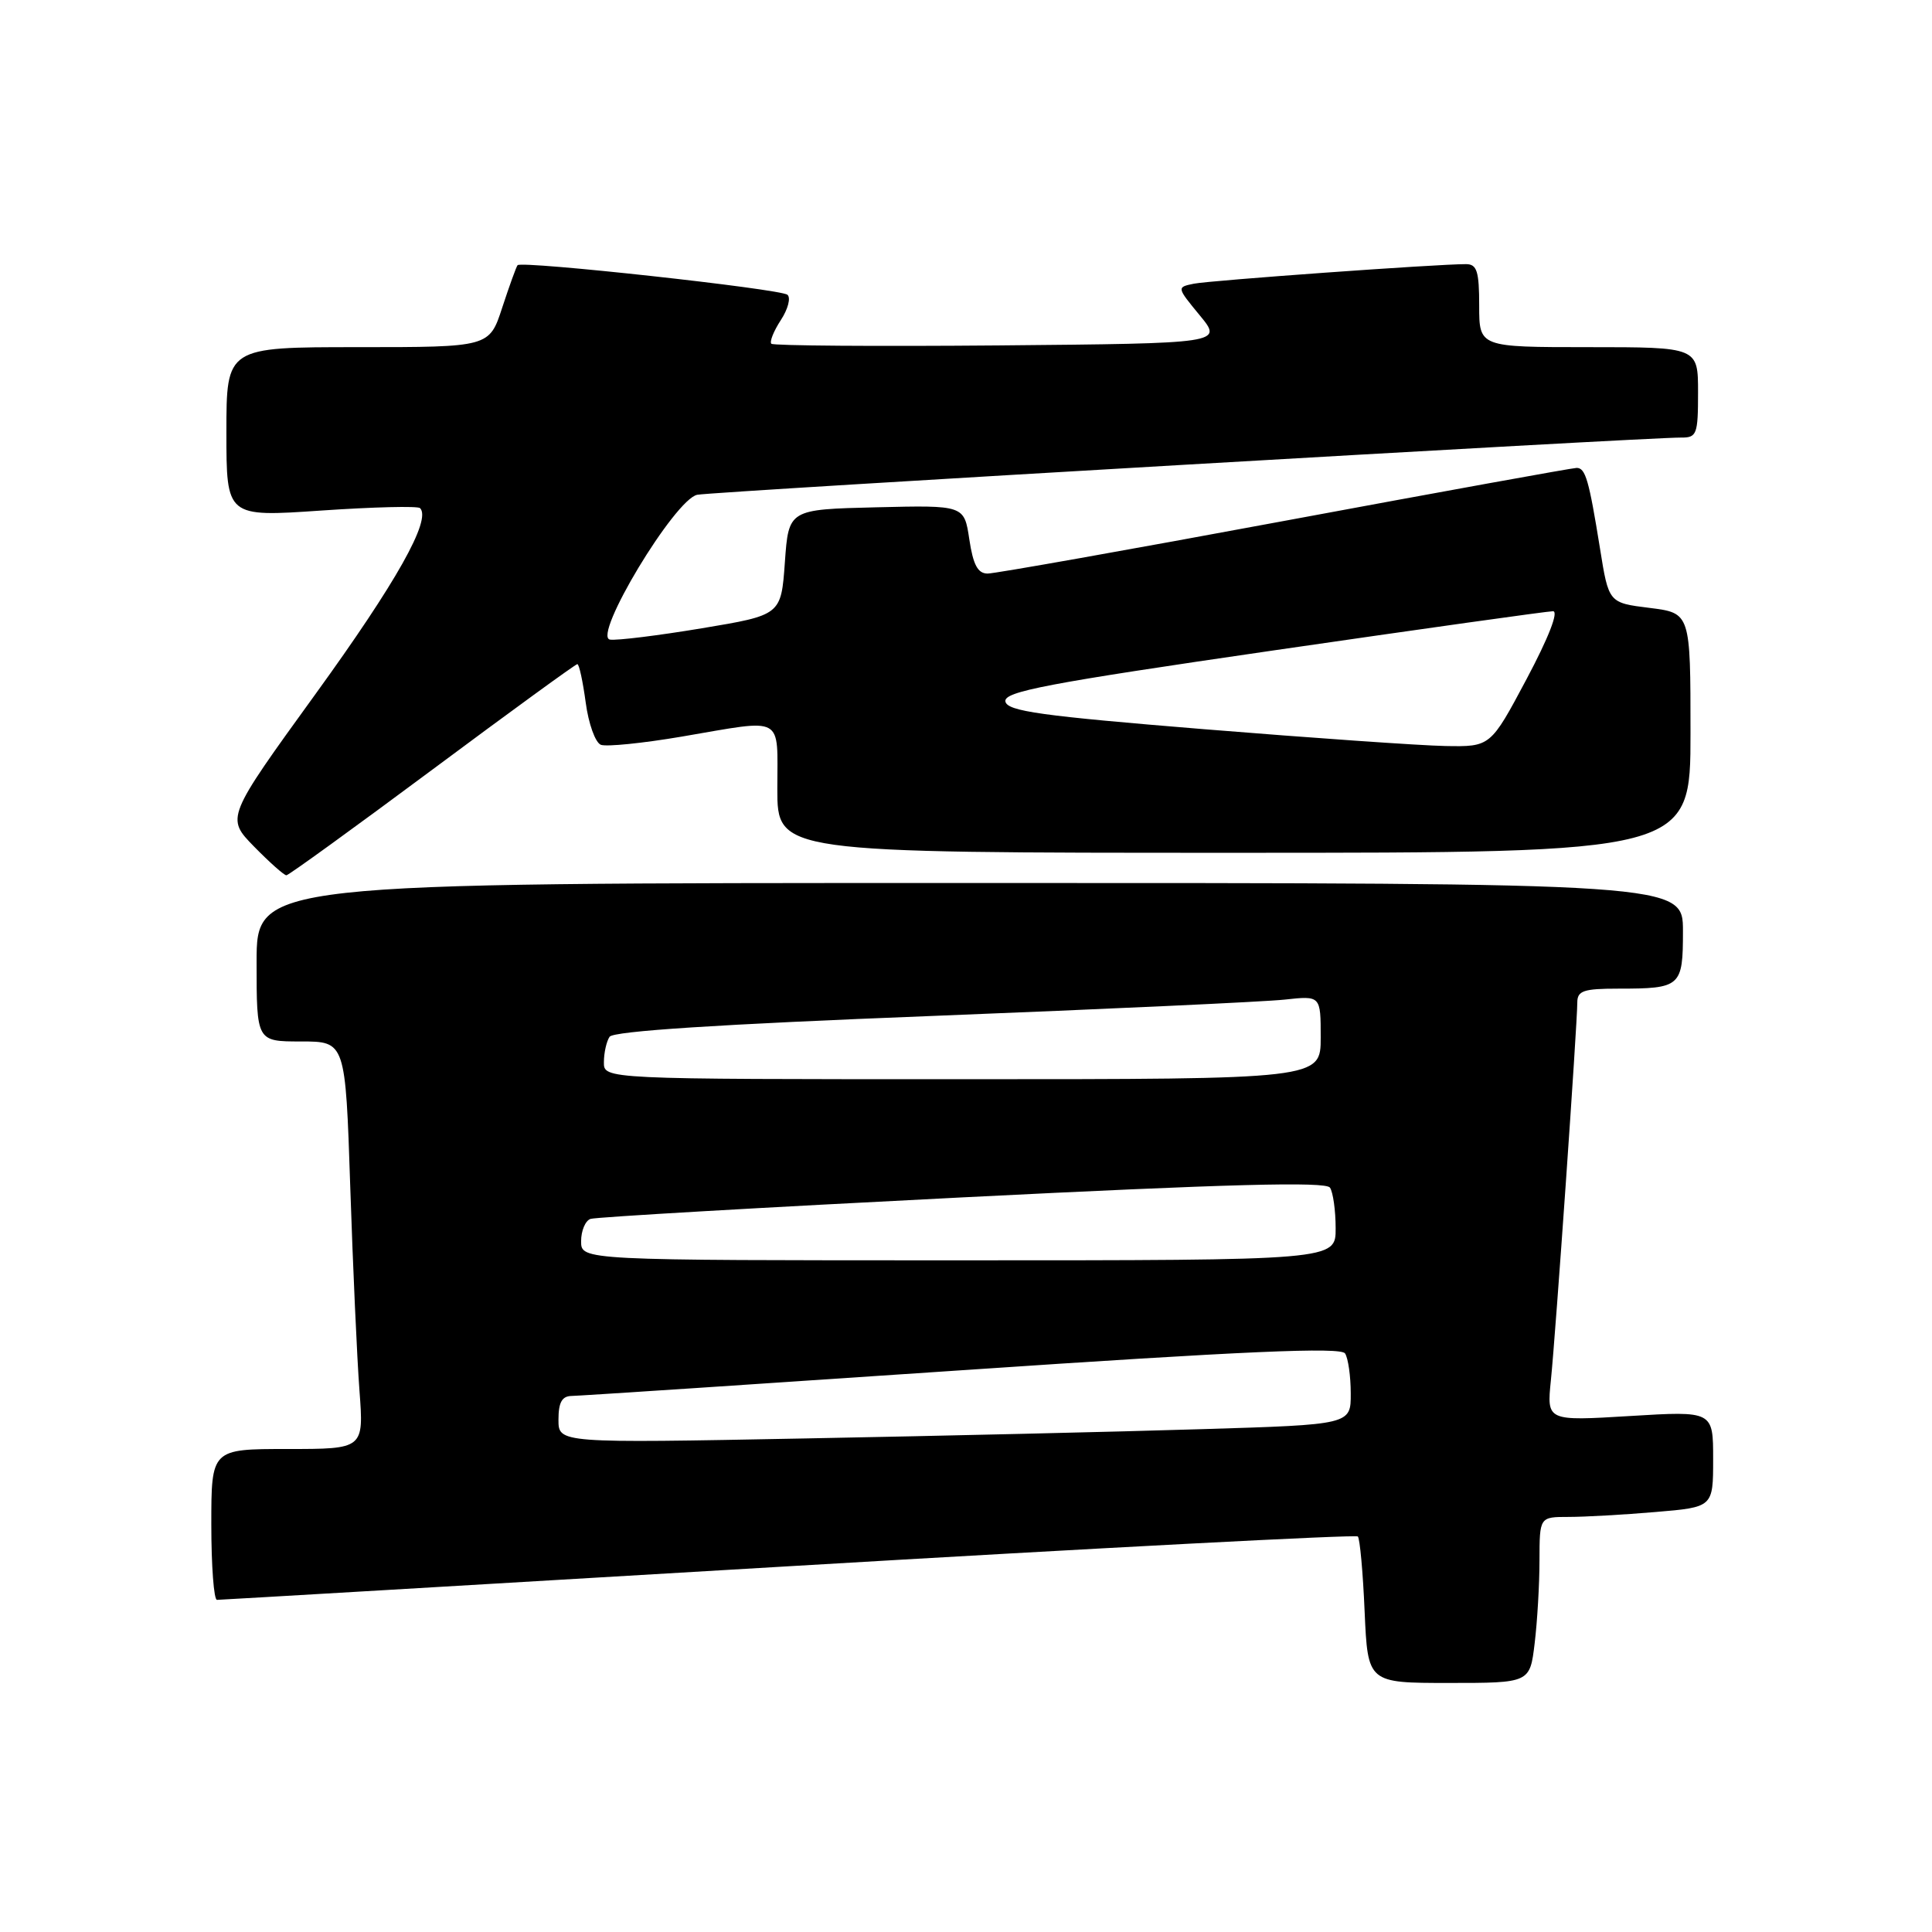 <?xml version="1.0" encoding="UTF-8" standalone="no"?>
<!DOCTYPE svg PUBLIC "-//W3C//DTD SVG 1.1//EN" "http://www.w3.org/Graphics/SVG/1.1/DTD/svg11.dtd" >
<svg xmlns="http://www.w3.org/2000/svg" xmlns:xlink="http://www.w3.org/1999/xlink" version="1.1" viewBox="0 0 256 256">
 <g >
 <path fill="currentColor"
d=" M 203.35 217.75 C 203.70 214.86 203.99 209.91 203.99 206.75 C 204.00 201.00 204.00 201.00 207.85 201.00 C 209.97 201.00 215.14 200.71 219.35 200.35 C 227.00 199.71 227.00 199.71 227.00 193.34 C 227.00 186.96 227.00 186.96 215.97 187.63 C 204.95 188.30 204.95 188.30 205.50 182.90 C 206.13 176.80 209.00 135.69 209.00 132.85 C 209.00 131.28 209.81 131.00 214.42 131.00 C 222.72 131.00 223.00 130.75 223.00 123.39 C 223.00 117.00 223.00 117.00 128.50 117.00 C 34.00 117.00 34.00 117.00 34.00 127.50 C 34.00 138.00 34.00 138.00 39.88 138.00 C 45.77 138.00 45.77 138.00 46.41 157.25 C 46.76 167.84 47.31 179.99 47.63 184.25 C 48.21 192.00 48.21 192.00 38.10 192.00 C 28.00 192.00 28.00 192.00 28.00 202.00 C 28.00 207.50 28.34 212.00 28.75 211.99 C 29.16 211.99 63.23 209.98 104.47 207.54 C 145.70 205.10 179.65 203.32 179.92 203.59 C 180.19 203.86 180.60 208.34 180.82 213.54 C 181.24 223.00 181.24 223.00 191.98 223.00 C 202.72 223.00 202.72 223.00 203.35 217.75 Z  M 57.29 101.98 C 67.62 94.29 76.27 88.00 76.50 88.00 C 76.74 88.00 77.23 90.29 77.61 93.09 C 77.98 95.88 78.88 98.40 79.62 98.69 C 80.36 98.97 85.19 98.48 90.36 97.60 C 104.11 95.26 103.00 94.65 103.00 104.50 C 103.00 113.00 103.00 113.00 163.50 113.00 C 224.00 113.00 224.00 113.00 224.00 97.12 C 224.00 81.23 224.00 81.23 218.58 80.55 C 213.16 79.88 213.16 79.88 212.01 72.69 C 210.54 63.57 210.09 62.00 208.91 62.00 C 208.39 62.00 191.01 65.15 170.29 69.00 C 149.57 72.85 131.83 76.00 130.87 76.00 C 129.56 76.00 128.95 74.85 128.44 71.47 C 127.76 66.94 127.76 66.94 116.13 67.22 C 104.50 67.50 104.50 67.50 104.00 74.50 C 103.50 81.50 103.50 81.50 93.00 83.25 C 87.22 84.21 81.75 84.89 80.83 84.75 C 78.43 84.39 89.41 66.14 92.39 65.56 C 94.50 65.14 218.52 57.93 222.75 57.98 C 224.84 58.00 225.00 57.56 225.00 52.00 C 225.00 46.00 225.00 46.00 210.50 46.00 C 196.00 46.00 196.00 46.00 196.00 40.50 C 196.00 35.93 195.70 35.00 194.25 35.00 C 190.41 34.99 160.35 37.16 158.20 37.59 C 155.91 38.06 155.91 38.06 158.97 41.78 C 162.04 45.50 162.04 45.50 132.37 45.77 C 116.05 45.91 102.48 45.81 102.21 45.55 C 101.95 45.28 102.51 43.88 103.46 42.42 C 104.41 40.97 104.81 39.46 104.34 39.06 C 103.45 38.28 69.11 34.52 68.58 35.14 C 68.41 35.34 67.50 37.86 66.55 40.75 C 64.84 46.00 64.84 46.00 47.42 46.00 C 30.00 46.00 30.00 46.00 30.00 57.26 C 30.00 68.51 30.00 68.51 42.56 67.65 C 49.47 67.18 55.37 67.03 55.66 67.33 C 57.19 68.86 52.52 77.16 41.83 91.93 C 29.94 108.36 29.94 108.36 33.67 112.18 C 35.73 114.28 37.65 115.99 37.95 115.98 C 38.25 115.97 46.95 109.67 57.29 101.98 Z  M 74.00 188.12 C 74.00 185.83 74.46 184.99 75.75 184.97 C 76.71 184.96 100.00 183.42 127.50 181.56 C 165.01 179.02 177.68 178.47 178.23 179.34 C 178.64 179.98 178.98 182.36 178.98 184.63 C 179.00 188.77 179.00 188.77 159.25 189.37 C 148.39 189.71 124.76 190.26 106.75 190.60 C 74.00 191.23 74.00 191.23 74.00 188.12 Z  M 77.00 164.47 C 77.00 163.08 77.56 161.74 78.25 161.51 C 78.94 161.27 101.10 159.99 127.50 158.66 C 162.91 156.88 175.69 156.54 176.23 157.37 C 176.64 157.99 176.98 160.41 176.98 162.75 C 177.00 167.00 177.00 167.00 127.00 167.00 C 77.00 167.00 77.00 167.00 77.00 164.47 Z  M 80.02 140.75 C 80.02 139.51 80.36 138.00 80.77 137.38 C 81.26 136.63 95.28 135.72 123.50 134.62 C 146.60 133.71 167.64 132.74 170.25 132.45 C 175.00 131.93 175.00 131.93 175.00 137.47 C 175.00 143.00 175.00 143.00 127.50 143.00 C 80.00 143.00 80.00 143.00 80.02 140.75 Z  M 159.51 96.62 C 137.92 94.86 133.47 94.24 133.22 92.95 C 132.98 91.64 138.64 90.56 168.71 86.19 C 188.40 83.33 205.08 80.99 205.78 80.99 C 206.56 81.00 205.20 84.49 202.28 89.98 C 197.50 98.96 197.50 98.96 191.50 98.85 C 188.20 98.79 173.80 97.78 159.51 96.62 Z "/>
</g>
</svg>